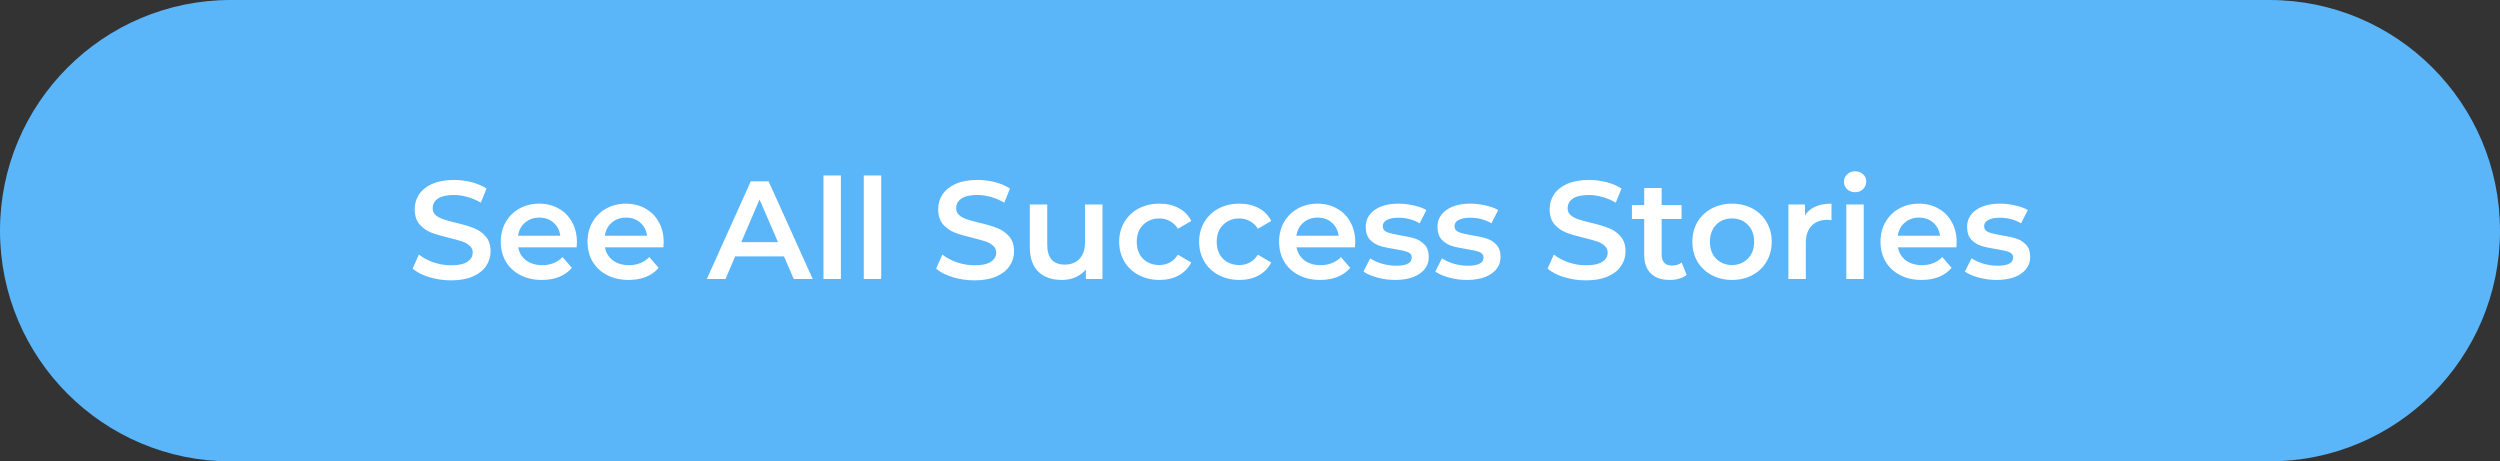 <svg width="233" height="43" viewBox="0 0 233 43" fill="none" xmlns="http://www.w3.org/2000/svg">
    <rect x="0" y="0" width="233" height="43" fill="#333333" stroke="none"/>
    <path d="M0 21.5C0 9.626 9.626 0 21.5 0H211.5C223.374 0 233 9.626 233 21.5C233 33.374 223.374 43 211.5 43H21.5C9.626 43 0 33.374 0 21.5Z" fill="#5AB5F9" />
    <path d="M42.043 26.13C41.341 26.13 40.661 26.03 40.002 25.831C39.352 25.632 38.836 25.367 38.455 25.038L39.04 23.725C39.413 24.02 39.868 24.262 40.405 24.453C40.951 24.635 41.497 24.726 42.043 24.726C42.719 24.726 43.222 24.618 43.551 24.401C43.889 24.184 44.058 23.898 44.058 23.543C44.058 23.283 43.963 23.071 43.772 22.906C43.59 22.733 43.356 22.598 43.07 22.503C42.784 22.408 42.394 22.299 41.9 22.178C41.207 22.013 40.643 21.849 40.21 21.684C39.785 21.519 39.417 21.264 39.105 20.917C38.802 20.562 38.65 20.085 38.65 19.487C38.65 18.984 38.784 18.529 39.053 18.122C39.33 17.706 39.742 17.377 40.288 17.134C40.843 16.891 41.519 16.77 42.316 16.77C42.871 16.77 43.417 16.839 43.954 16.978C44.491 17.117 44.955 17.316 45.345 17.576L44.812 18.889C44.413 18.655 43.997 18.477 43.564 18.356C43.131 18.235 42.71 18.174 42.303 18.174C41.636 18.174 41.137 18.287 40.808 18.512C40.487 18.737 40.327 19.036 40.327 19.409C40.327 19.669 40.418 19.881 40.6 20.046C40.791 20.211 41.029 20.341 41.315 20.436C41.601 20.531 41.991 20.64 42.485 20.761C43.161 20.917 43.716 21.082 44.149 21.255C44.582 21.42 44.951 21.675 45.254 22.022C45.566 22.369 45.722 22.837 45.722 23.426C45.722 23.929 45.583 24.384 45.306 24.791C45.037 25.198 44.626 25.523 44.071 25.766C43.516 26.009 42.84 26.13 42.043 26.13ZM53.768 22.568C53.768 22.681 53.759 22.841 53.742 23.049H48.295C48.39 23.56 48.637 23.968 49.036 24.271C49.443 24.566 49.946 24.713 50.544 24.713C51.306 24.713 51.935 24.462 52.429 23.959L53.3 24.96C52.988 25.333 52.593 25.614 52.117 25.805C51.64 25.996 51.103 26.091 50.505 26.091C49.742 26.091 49.07 25.939 48.49 25.636C47.909 25.333 47.458 24.912 47.138 24.375C46.826 23.829 46.67 23.214 46.67 22.529C46.67 21.853 46.821 21.246 47.125 20.709C47.437 20.163 47.866 19.738 48.412 19.435C48.958 19.132 49.573 18.98 50.258 18.98C50.934 18.98 51.536 19.132 52.065 19.435C52.602 19.73 53.018 20.15 53.313 20.696C53.616 21.233 53.768 21.857 53.768 22.568ZM50.258 20.28C49.738 20.28 49.296 20.436 48.932 20.748C48.576 21.051 48.36 21.459 48.282 21.97H52.221C52.151 21.467 51.939 21.06 51.584 20.748C51.228 20.436 50.786 20.28 50.258 20.28ZM61.855 22.568C61.855 22.681 61.846 22.841 61.829 23.049H56.382C56.477 23.56 56.724 23.968 57.123 24.271C57.53 24.566 58.033 24.713 58.631 24.713C59.393 24.713 60.022 24.462 60.516 23.959L61.387 24.96C61.075 25.333 60.68 25.614 60.204 25.805C59.727 25.996 59.19 26.091 58.592 26.091C57.829 26.091 57.157 25.939 56.577 25.636C55.996 25.333 55.545 24.912 55.225 24.375C54.913 23.829 54.757 23.214 54.757 22.529C54.757 21.853 54.908 21.246 55.212 20.709C55.524 20.163 55.953 19.738 56.499 19.435C57.045 19.132 57.66 18.98 58.345 18.98C59.021 18.98 59.623 19.132 60.152 19.435C60.689 19.73 61.105 20.15 61.4 20.696C61.703 21.233 61.855 21.857 61.855 22.568ZM58.345 20.28C57.825 20.28 57.383 20.436 57.019 20.748C56.663 21.051 56.447 21.459 56.369 21.97H60.308C60.238 21.467 60.026 21.06 59.671 20.748C59.315 20.436 58.873 20.28 58.345 20.28ZM73.066 23.894H68.516L67.619 26H65.877L69.972 16.9H71.636L75.744 26H73.976L73.066 23.894ZM72.507 22.568L70.791 18.59L69.088 22.568H72.507ZM76.746 16.354H78.371V26H76.746V16.354ZM80.504 16.354H82.129V26H80.504V16.354ZM90.831 26.13C90.129 26.13 89.449 26.03 88.79 25.831C88.14 25.632 87.624 25.367 87.243 25.038L87.828 23.725C88.201 24.02 88.656 24.262 89.193 24.453C89.739 24.635 90.285 24.726 90.831 24.726C91.507 24.726 92.01 24.618 92.339 24.401C92.677 24.184 92.846 23.898 92.846 23.543C92.846 23.283 92.751 23.071 92.56 22.906C92.378 22.733 92.144 22.598 91.858 22.503C91.572 22.408 91.182 22.299 90.688 22.178C89.995 22.013 89.431 21.849 88.998 21.684C88.573 21.519 88.205 21.264 87.893 20.917C87.59 20.562 87.438 20.085 87.438 19.487C87.438 18.984 87.572 18.529 87.841 18.122C88.118 17.706 88.53 17.377 89.076 17.134C89.631 16.891 90.307 16.77 91.104 16.77C91.659 16.77 92.205 16.839 92.742 16.978C93.279 17.117 93.743 17.316 94.133 17.576L93.6 18.889C93.201 18.655 92.785 18.477 92.352 18.356C91.919 18.235 91.498 18.174 91.091 18.174C90.424 18.174 89.925 18.287 89.596 18.512C89.275 18.737 89.115 19.036 89.115 19.409C89.115 19.669 89.206 19.881 89.388 20.046C89.579 20.211 89.817 20.341 90.103 20.436C90.389 20.531 90.779 20.64 91.273 20.761C91.949 20.917 92.504 21.082 92.937 21.255C93.37 21.42 93.739 21.675 94.042 22.022C94.354 22.369 94.51 22.837 94.51 23.426C94.51 23.929 94.371 24.384 94.094 24.791C93.825 25.198 93.414 25.523 92.859 25.766C92.304 26.009 91.628 26.13 90.831 26.13ZM102.751 19.058V26H101.204V25.116C100.944 25.428 100.619 25.671 100.229 25.844C99.839 26.009 99.418 26.091 98.968 26.091C98.04 26.091 97.308 25.835 96.771 25.324C96.242 24.804 95.978 24.037 95.978 23.023V19.058H97.603V22.802C97.603 23.426 97.742 23.894 98.019 24.206C98.305 24.509 98.708 24.661 99.228 24.661C99.808 24.661 100.268 24.483 100.606 24.128C100.953 23.764 101.126 23.244 101.126 22.568V19.058H102.751ZM108.064 26.091C107.344 26.091 106.699 25.939 106.127 25.636C105.555 25.333 105.108 24.912 104.788 24.375C104.467 23.829 104.307 23.214 104.307 22.529C104.307 21.844 104.467 21.233 104.788 20.696C105.108 20.159 105.55 19.738 106.114 19.435C106.686 19.132 107.336 18.98 108.064 18.98C108.748 18.98 109.346 19.119 109.858 19.396C110.378 19.673 110.768 20.072 111.028 20.592L109.78 21.32C109.58 20.999 109.329 20.761 109.026 20.605C108.731 20.44 108.406 20.358 108.051 20.358C107.444 20.358 106.941 20.557 106.543 20.956C106.144 21.346 105.945 21.87 105.945 22.529C105.945 23.188 106.14 23.716 106.53 24.115C106.928 24.505 107.435 24.7 108.051 24.7C108.406 24.7 108.731 24.622 109.026 24.466C109.329 24.301 109.58 24.059 109.78 23.738L111.028 24.466C110.759 24.986 110.365 25.389 109.845 25.675C109.333 25.952 108.74 26.091 108.064 26.091ZM115.516 26.091C114.796 26.091 114.151 25.939 113.579 25.636C113.007 25.333 112.56 24.912 112.24 24.375C111.919 23.829 111.759 23.214 111.759 22.529C111.759 21.844 111.919 21.233 112.24 20.696C112.56 20.159 113.002 19.738 113.566 19.435C114.138 19.132 114.788 18.98 115.516 18.98C116.2 18.98 116.798 19.119 117.31 19.396C117.83 19.673 118.22 20.072 118.48 20.592L117.232 21.32C117.032 20.999 116.781 20.761 116.478 20.605C116.183 20.44 115.858 20.358 115.503 20.358C114.896 20.358 114.393 20.557 113.995 20.956C113.596 21.346 113.397 21.87 113.397 22.529C113.397 23.188 113.592 23.716 113.982 24.115C114.38 24.505 114.887 24.7 115.503 24.7C115.858 24.7 116.183 24.622 116.478 24.466C116.781 24.301 117.032 24.059 117.232 23.738L118.48 24.466C118.211 24.986 117.817 25.389 117.297 25.675C116.785 25.952 116.192 26.091 115.516 26.091ZM126.309 22.568C126.309 22.681 126.3 22.841 126.283 23.049H120.836C120.931 23.56 121.178 23.968 121.577 24.271C121.984 24.566 122.487 24.713 123.085 24.713C123.847 24.713 124.476 24.462 124.97 23.959L125.841 24.96C125.529 25.333 125.134 25.614 124.658 25.805C124.181 25.996 123.644 26.091 123.046 26.091C122.283 26.091 121.611 25.939 121.031 25.636C120.45 25.333 119.999 24.912 119.679 24.375C119.367 23.829 119.211 23.214 119.211 22.529C119.211 21.853 119.362 21.246 119.666 20.709C119.978 20.163 120.407 19.738 120.953 19.435C121.499 19.132 122.114 18.98 122.799 18.98C123.475 18.98 124.077 19.132 124.606 19.435C125.143 19.73 125.559 20.15 125.854 20.696C126.157 21.233 126.309 21.857 126.309 22.568ZM122.799 20.28C122.279 20.28 121.837 20.436 121.473 20.748C121.117 21.051 120.901 21.459 120.823 21.97H124.762C124.692 21.467 124.48 21.06 124.125 20.748C123.769 20.436 123.327 20.28 122.799 20.28ZM130.015 26.091C129.451 26.091 128.901 26.017 128.364 25.87C127.826 25.723 127.397 25.536 127.077 25.311L127.701 24.076C128.013 24.284 128.385 24.453 128.819 24.583C129.261 24.704 129.694 24.765 130.119 24.765C131.089 24.765 131.575 24.509 131.575 23.998C131.575 23.755 131.449 23.586 131.198 23.491C130.955 23.396 130.561 23.305 130.015 23.218C129.443 23.131 128.975 23.032 128.611 22.919C128.255 22.806 127.943 22.611 127.675 22.334C127.415 22.048 127.285 21.654 127.285 21.151C127.285 20.492 127.558 19.968 128.104 19.578C128.658 19.179 129.404 18.98 130.34 18.98C130.816 18.98 131.293 19.036 131.77 19.149C132.246 19.253 132.636 19.396 132.94 19.578L132.316 20.813C131.726 20.466 131.063 20.293 130.327 20.293C129.85 20.293 129.486 20.367 129.235 20.514C128.992 20.653 128.871 20.839 128.871 21.073C128.871 21.333 129.001 21.519 129.261 21.632C129.529 21.736 129.941 21.836 130.496 21.931C131.05 22.018 131.505 22.117 131.861 22.23C132.216 22.343 132.519 22.533 132.771 22.802C133.031 23.071 133.161 23.452 133.161 23.946C133.161 24.596 132.879 25.116 132.316 25.506C131.752 25.896 130.985 26.091 130.015 26.091ZM136.705 26.091C136.142 26.091 135.591 26.017 135.054 25.87C134.517 25.723 134.088 25.536 133.767 25.311L134.391 24.076C134.703 24.284 135.076 24.453 135.509 24.583C135.951 24.704 136.384 24.765 136.809 24.765C137.78 24.765 138.265 24.509 138.265 23.998C138.265 23.755 138.139 23.586 137.888 23.491C137.645 23.396 137.251 23.305 136.705 23.218C136.133 23.131 135.665 23.032 135.301 22.919C134.946 22.806 134.634 22.611 134.365 22.334C134.105 22.048 133.975 21.654 133.975 21.151C133.975 20.492 134.248 19.968 134.794 19.578C135.349 19.179 136.094 18.98 137.03 18.98C137.507 18.98 137.983 19.036 138.46 19.149C138.937 19.253 139.327 19.396 139.63 19.578L139.006 20.813C138.417 20.466 137.754 20.293 137.017 20.293C136.54 20.293 136.176 20.367 135.925 20.514C135.682 20.653 135.561 20.839 135.561 21.073C135.561 21.333 135.691 21.519 135.951 21.632C136.22 21.736 136.631 21.836 137.186 21.931C137.741 22.018 138.196 22.117 138.551 22.23C138.906 22.343 139.21 22.533 139.461 22.802C139.721 23.071 139.851 23.452 139.851 23.946C139.851 24.596 139.569 25.116 139.006 25.506C138.443 25.896 137.676 26.091 136.705 26.091ZM147.82 26.13C147.118 26.13 146.438 26.03 145.779 25.831C145.129 25.632 144.614 25.367 144.232 25.038L144.817 23.725C145.19 24.02 145.645 24.262 146.182 24.453C146.728 24.635 147.274 24.726 147.82 24.726C148.496 24.726 148.999 24.618 149.328 24.401C149.666 24.184 149.835 23.898 149.835 23.543C149.835 23.283 149.74 23.071 149.549 22.906C149.367 22.733 149.133 22.598 148.847 22.503C148.561 22.408 148.171 22.299 147.677 22.178C146.984 22.013 146.421 21.849 145.987 21.684C145.563 21.519 145.194 21.264 144.882 20.917C144.579 20.562 144.427 20.085 144.427 19.487C144.427 18.984 144.562 18.529 144.83 18.122C145.108 17.706 145.519 17.377 146.065 17.134C146.62 16.891 147.296 16.77 148.093 16.77C148.648 16.77 149.194 16.839 149.731 16.978C150.269 17.117 150.732 17.316 151.122 17.576L150.589 18.889C150.191 18.655 149.775 18.477 149.341 18.356C148.908 18.235 148.488 18.174 148.08 18.174C147.413 18.174 146.915 18.287 146.585 18.512C146.265 18.737 146.104 19.036 146.104 19.409C146.104 19.669 146.195 19.881 146.377 20.046C146.568 20.211 146.806 20.341 147.092 20.436C147.378 20.531 147.768 20.64 148.262 20.761C148.938 20.917 149.493 21.082 149.926 21.255C150.36 21.42 150.728 21.675 151.031 22.022C151.343 22.369 151.499 22.837 151.499 23.426C151.499 23.929 151.361 24.384 151.083 24.791C150.815 25.198 150.403 25.523 149.848 25.766C149.294 26.009 148.618 26.13 147.82 26.13ZM157.192 25.623C157.001 25.779 156.767 25.896 156.49 25.974C156.221 26.052 155.935 26.091 155.632 26.091C154.869 26.091 154.28 25.892 153.864 25.493C153.448 25.094 153.24 24.514 153.24 23.751V20.41H152.096V19.11H153.24V17.524H154.865V19.11H156.724V20.41H154.865V23.712C154.865 24.05 154.947 24.31 155.112 24.492C155.277 24.665 155.515 24.752 155.827 24.752C156.191 24.752 156.494 24.657 156.737 24.466L157.192 25.623ZM161.42 26.091C160.718 26.091 160.086 25.939 159.522 25.636C158.959 25.333 158.517 24.912 158.196 24.375C157.884 23.829 157.728 23.214 157.728 22.529C157.728 21.844 157.884 21.233 158.196 20.696C158.517 20.159 158.959 19.738 159.522 19.435C160.086 19.132 160.718 18.98 161.42 18.98C162.131 18.98 162.768 19.132 163.331 19.435C163.895 19.738 164.332 20.159 164.644 20.696C164.965 21.233 165.125 21.844 165.125 22.529C165.125 23.214 164.965 23.829 164.644 24.375C164.332 24.912 163.895 25.333 163.331 25.636C162.768 25.939 162.131 26.091 161.42 26.091ZM161.42 24.7C162.018 24.7 162.512 24.501 162.902 24.102C163.292 23.703 163.487 23.179 163.487 22.529C163.487 21.879 163.292 21.355 162.902 20.956C162.512 20.557 162.018 20.358 161.42 20.358C160.822 20.358 160.328 20.557 159.938 20.956C159.557 21.355 159.366 21.879 159.366 22.529C159.366 23.179 159.557 23.703 159.938 24.102C160.328 24.501 160.822 24.7 161.42 24.7ZM168.226 20.072C168.694 19.344 169.518 18.98 170.696 18.98V20.527C170.558 20.501 170.432 20.488 170.319 20.488C169.687 20.488 169.193 20.674 168.837 21.047C168.482 21.411 168.304 21.94 168.304 22.633V26H166.679V19.058H168.226V20.072ZM172.075 19.058H173.7V26H172.075V19.058ZM172.894 17.914C172.599 17.914 172.352 17.823 172.153 17.641C171.953 17.45 171.854 17.216 171.854 16.939C171.854 16.662 171.953 16.432 172.153 16.25C172.352 16.059 172.599 15.964 172.894 15.964C173.188 15.964 173.435 16.055 173.635 16.237C173.834 16.41 173.934 16.631 173.934 16.9C173.934 17.186 173.834 17.429 173.635 17.628C173.444 17.819 173.197 17.914 172.894 17.914ZM182.359 22.568C182.359 22.681 182.35 22.841 182.333 23.049H176.886C176.981 23.56 177.228 23.968 177.627 24.271C178.034 24.566 178.537 24.713 179.135 24.713C179.897 24.713 180.526 24.462 181.02 23.959L181.891 24.96C181.579 25.333 181.184 25.614 180.708 25.805C180.231 25.996 179.694 26.091 179.096 26.091C178.333 26.091 177.661 25.939 177.081 25.636C176.5 25.333 176.049 24.912 175.729 24.375C175.417 23.829 175.261 23.214 175.261 22.529C175.261 21.853 175.412 21.246 175.716 20.709C176.028 20.163 176.457 19.738 177.003 19.435C177.549 19.132 178.164 18.98 178.849 18.98C179.525 18.98 180.127 19.132 180.656 19.435C181.193 19.73 181.609 20.15 181.904 20.696C182.207 21.233 182.359 21.857 182.359 22.568ZM178.849 20.28C178.329 20.28 177.887 20.436 177.523 20.748C177.167 21.051 176.951 21.459 176.873 21.97H180.812C180.742 21.467 180.53 21.06 180.175 20.748C179.819 20.436 179.377 20.28 178.849 20.28ZM186.065 26.091C185.501 26.091 184.951 26.017 184.414 25.87C183.876 25.723 183.447 25.536 183.127 25.311L183.751 24.076C184.063 24.284 184.435 24.453 184.869 24.583C185.311 24.704 185.744 24.765 186.169 24.765C187.139 24.765 187.625 24.509 187.625 23.998C187.625 23.755 187.499 23.586 187.248 23.491C187.005 23.396 186.611 23.305 186.065 23.218C185.493 23.131 185.025 23.032 184.661 22.919C184.305 22.806 183.993 22.611 183.725 22.334C183.465 22.048 183.335 21.654 183.335 21.151C183.335 20.492 183.608 19.968 184.154 19.578C184.708 19.179 185.454 18.98 186.39 18.98C186.866 18.98 187.343 19.036 187.82 19.149C188.296 19.253 188.686 19.396 188.99 19.578L188.366 20.813C187.776 20.466 187.113 20.293 186.377 20.293C185.9 20.293 185.536 20.367 185.285 20.514C185.042 20.653 184.921 20.839 184.921 21.073C184.921 21.333 185.051 21.519 185.311 21.632C185.579 21.736 185.991 21.836 186.546 21.931C187.1 22.018 187.555 22.117 187.911 22.23C188.266 22.343 188.569 22.533 188.821 22.802C189.081 23.071 189.211 23.452 189.211 23.946C189.211 24.596 188.929 25.116 188.366 25.506C187.802 25.896 187.035 26.091 186.065 26.091Z" fill="white" />
</svg>
    